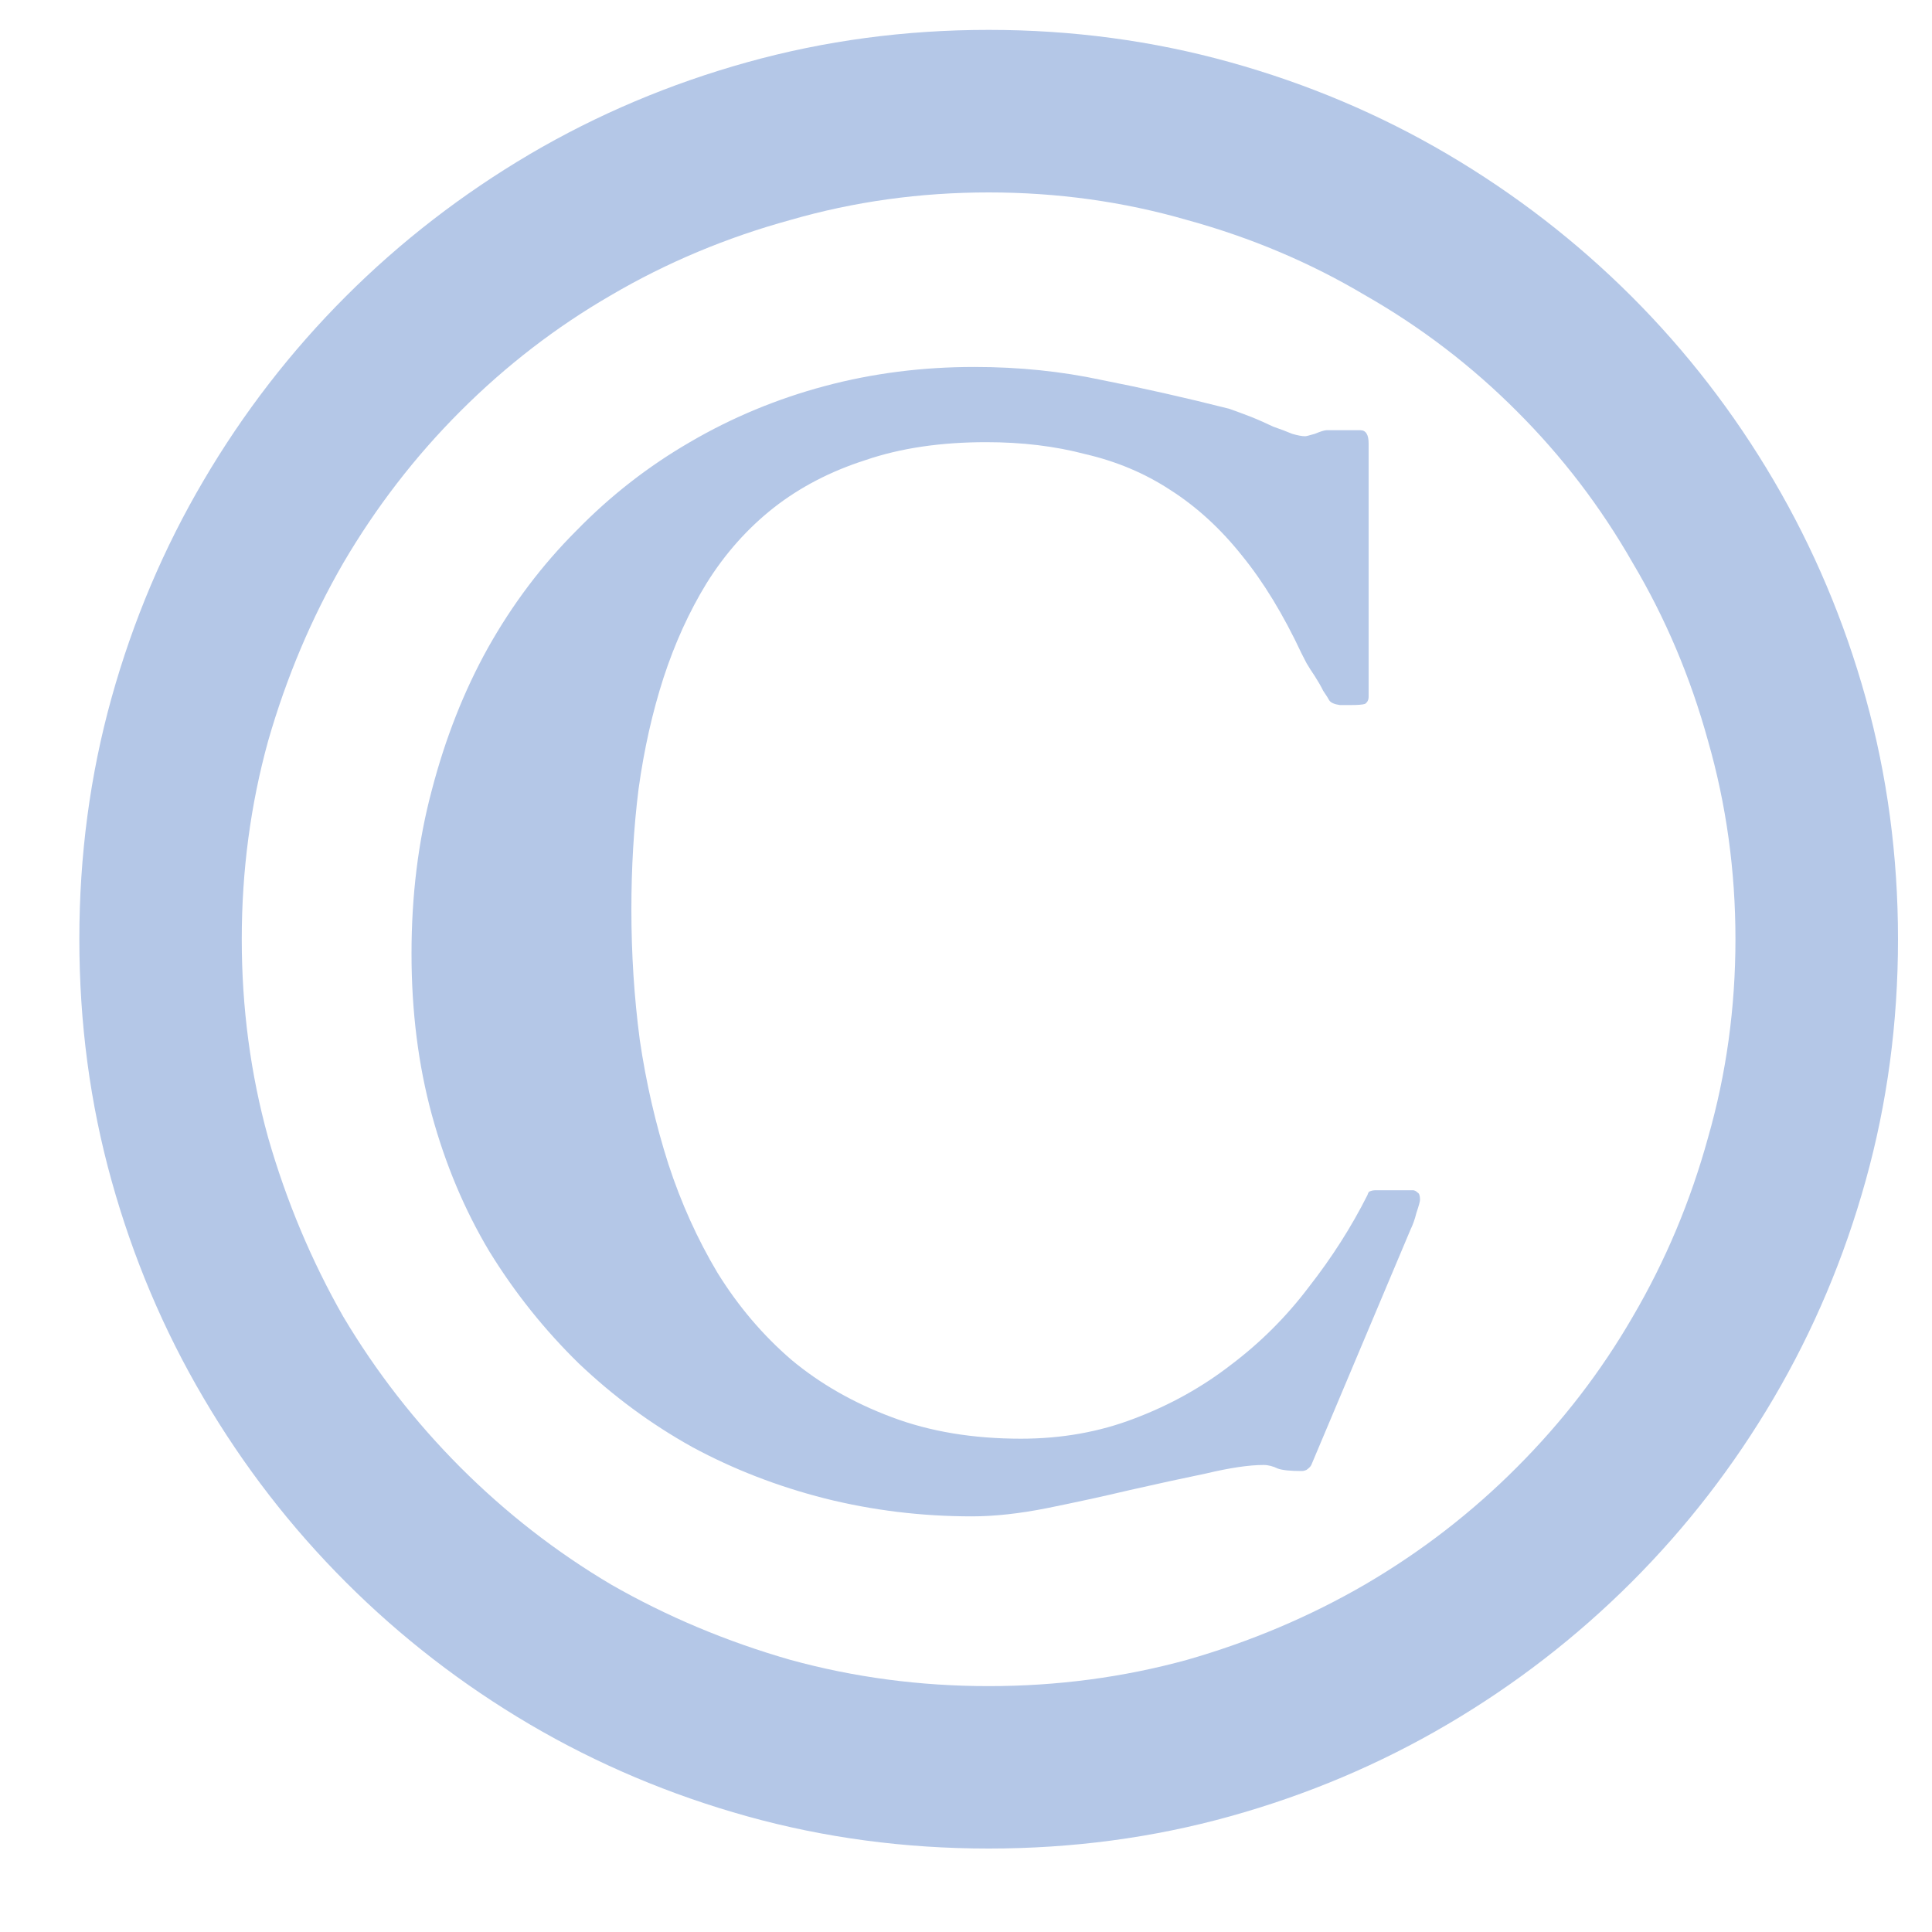 <svg width="15" height="15" viewBox="0 0 15 15" fill="none" xmlns="http://www.w3.org/2000/svg">
<path d="M0.616 7.292C0.616 6.643 0.699 6.018 0.866 5.418C1.033 4.819 1.271 4.256 1.581 3.73C1.89 3.204 2.258 2.728 2.685 2.301C3.111 1.875 3.588 1.507 4.113 1.197C4.639 0.888 5.202 0.65 5.802 0.483C6.402 0.316 7.026 0.232 7.676 0.232C8.325 0.232 8.95 0.316 9.55 0.483C10.15 0.65 10.713 0.888 11.238 1.197C11.764 1.507 12.24 1.875 12.667 2.301C13.094 2.728 13.462 3.204 13.771 3.73C14.08 4.256 14.318 4.819 14.485 5.418C14.652 6.018 14.736 6.643 14.736 7.292C14.736 7.942 14.652 8.567 14.485 9.166C14.318 9.766 14.08 10.329 13.771 10.855C13.462 11.381 13.094 11.857 12.667 12.284C12.24 12.71 11.764 13.079 11.238 13.388C10.713 13.697 10.15 13.935 9.55 14.102C8.95 14.269 8.325 14.352 7.676 14.352C7.026 14.352 6.402 14.269 5.802 14.102C5.202 13.935 4.639 13.697 4.113 13.388C3.588 13.079 3.111 12.71 2.685 12.284C2.258 11.857 1.89 11.381 1.581 10.855C1.271 10.329 1.033 9.766 0.866 9.166C0.699 8.567 0.616 7.942 0.616 7.292ZM1.877 7.292C1.877 7.824 1.945 8.338 2.082 8.833C2.224 9.327 2.419 9.791 2.666 10.224C2.92 10.651 3.223 11.04 3.575 11.393C3.928 11.746 4.317 12.049 4.744 12.302C5.177 12.55 5.641 12.745 6.136 12.887C6.631 13.023 7.144 13.091 7.676 13.091C8.208 13.091 8.721 13.023 9.216 12.887C9.711 12.745 10.171 12.55 10.598 12.302C11.031 12.049 11.424 11.746 11.776 11.393C12.129 11.04 12.429 10.651 12.676 10.224C12.93 9.791 13.125 9.327 13.261 8.833C13.403 8.338 13.474 7.824 13.474 7.292C13.474 6.761 13.403 6.247 13.261 5.752C13.125 5.258 12.93 4.797 12.676 4.37C12.429 3.937 12.129 3.544 11.776 3.192C11.424 2.839 11.031 2.539 10.598 2.292C10.171 2.038 9.711 1.844 9.216 1.708C8.721 1.565 8.208 1.494 7.676 1.494C7.144 1.494 6.631 1.565 6.136 1.708C5.641 1.844 5.177 2.038 4.744 2.292C4.317 2.539 3.928 2.839 3.575 3.192C3.223 3.544 2.92 3.937 2.666 4.37C2.419 4.797 2.224 5.258 2.082 5.752C1.945 6.247 1.877 6.761 1.877 7.292ZM3.195 7.404C3.195 6.952 3.247 6.529 3.353 6.133C3.458 5.731 3.603 5.363 3.789 5.029C3.98 4.689 4.209 4.386 4.475 4.12C4.741 3.847 5.035 3.619 5.356 3.433C5.684 3.241 6.034 3.096 6.405 2.997C6.776 2.898 7.162 2.849 7.564 2.849C7.911 2.849 8.242 2.883 8.557 2.951C8.873 3.013 9.2 3.087 9.541 3.173C9.596 3.192 9.655 3.214 9.717 3.238C9.779 3.263 9.834 3.288 9.884 3.312C9.939 3.331 9.989 3.35 10.032 3.368C10.075 3.381 10.11 3.387 10.134 3.387C10.14 3.387 10.165 3.381 10.209 3.368C10.252 3.35 10.283 3.34 10.301 3.34H10.561C10.604 3.34 10.626 3.374 10.626 3.442V5.409C10.626 5.434 10.617 5.452 10.598 5.465C10.58 5.471 10.543 5.474 10.487 5.474C10.481 5.474 10.453 5.474 10.403 5.474C10.36 5.468 10.332 5.456 10.32 5.437C10.314 5.425 10.298 5.4 10.273 5.363C10.255 5.326 10.233 5.289 10.209 5.251C10.184 5.214 10.162 5.18 10.144 5.149C10.125 5.112 10.113 5.088 10.106 5.075C9.964 4.772 9.81 4.519 9.643 4.314C9.476 4.104 9.29 3.934 9.086 3.804C8.888 3.674 8.668 3.582 8.427 3.526C8.192 3.464 7.936 3.433 7.657 3.433C7.305 3.433 6.992 3.479 6.72 3.572C6.448 3.659 6.21 3.783 6.006 3.943C5.802 4.104 5.629 4.299 5.486 4.528C5.35 4.75 5.239 4.995 5.152 5.261C5.066 5.527 5.001 5.814 4.958 6.124C4.92 6.427 4.902 6.739 4.902 7.061C4.902 7.401 4.923 7.738 4.967 8.072C5.016 8.406 5.09 8.727 5.189 9.037C5.288 9.34 5.415 9.621 5.57 9.881C5.731 10.141 5.922 10.366 6.145 10.558C6.368 10.744 6.627 10.892 6.924 11.003C7.221 11.115 7.555 11.17 7.926 11.17C8.242 11.17 8.535 11.118 8.808 11.013C9.086 10.908 9.336 10.768 9.559 10.595C9.788 10.422 9.989 10.221 10.162 9.992C10.341 9.763 10.493 9.525 10.617 9.278C10.623 9.259 10.629 9.25 10.635 9.25C10.648 9.244 10.663 9.241 10.682 9.241H10.969C10.982 9.241 10.994 9.247 11.006 9.259C11.019 9.265 11.025 9.284 11.025 9.315C11.025 9.327 11.016 9.361 10.997 9.417C10.985 9.466 10.969 9.51 10.951 9.547L10.181 11.374C10.175 11.387 10.162 11.399 10.144 11.412C10.131 11.418 10.119 11.421 10.106 11.421C10.02 11.421 9.958 11.415 9.921 11.402C9.884 11.384 9.847 11.374 9.81 11.374C9.698 11.374 9.55 11.396 9.364 11.44C9.185 11.477 8.987 11.52 8.771 11.569C8.56 11.619 8.347 11.665 8.13 11.709C7.914 11.752 7.719 11.773 7.546 11.773C7.156 11.773 6.776 11.727 6.405 11.634C6.04 11.541 5.697 11.409 5.375 11.235C5.053 11.056 4.76 10.839 4.494 10.586C4.228 10.326 3.996 10.036 3.798 9.714C3.606 9.392 3.458 9.04 3.353 8.656C3.247 8.267 3.195 7.849 3.195 7.404Z" fill="#B4C7E7"/>
</svg>
